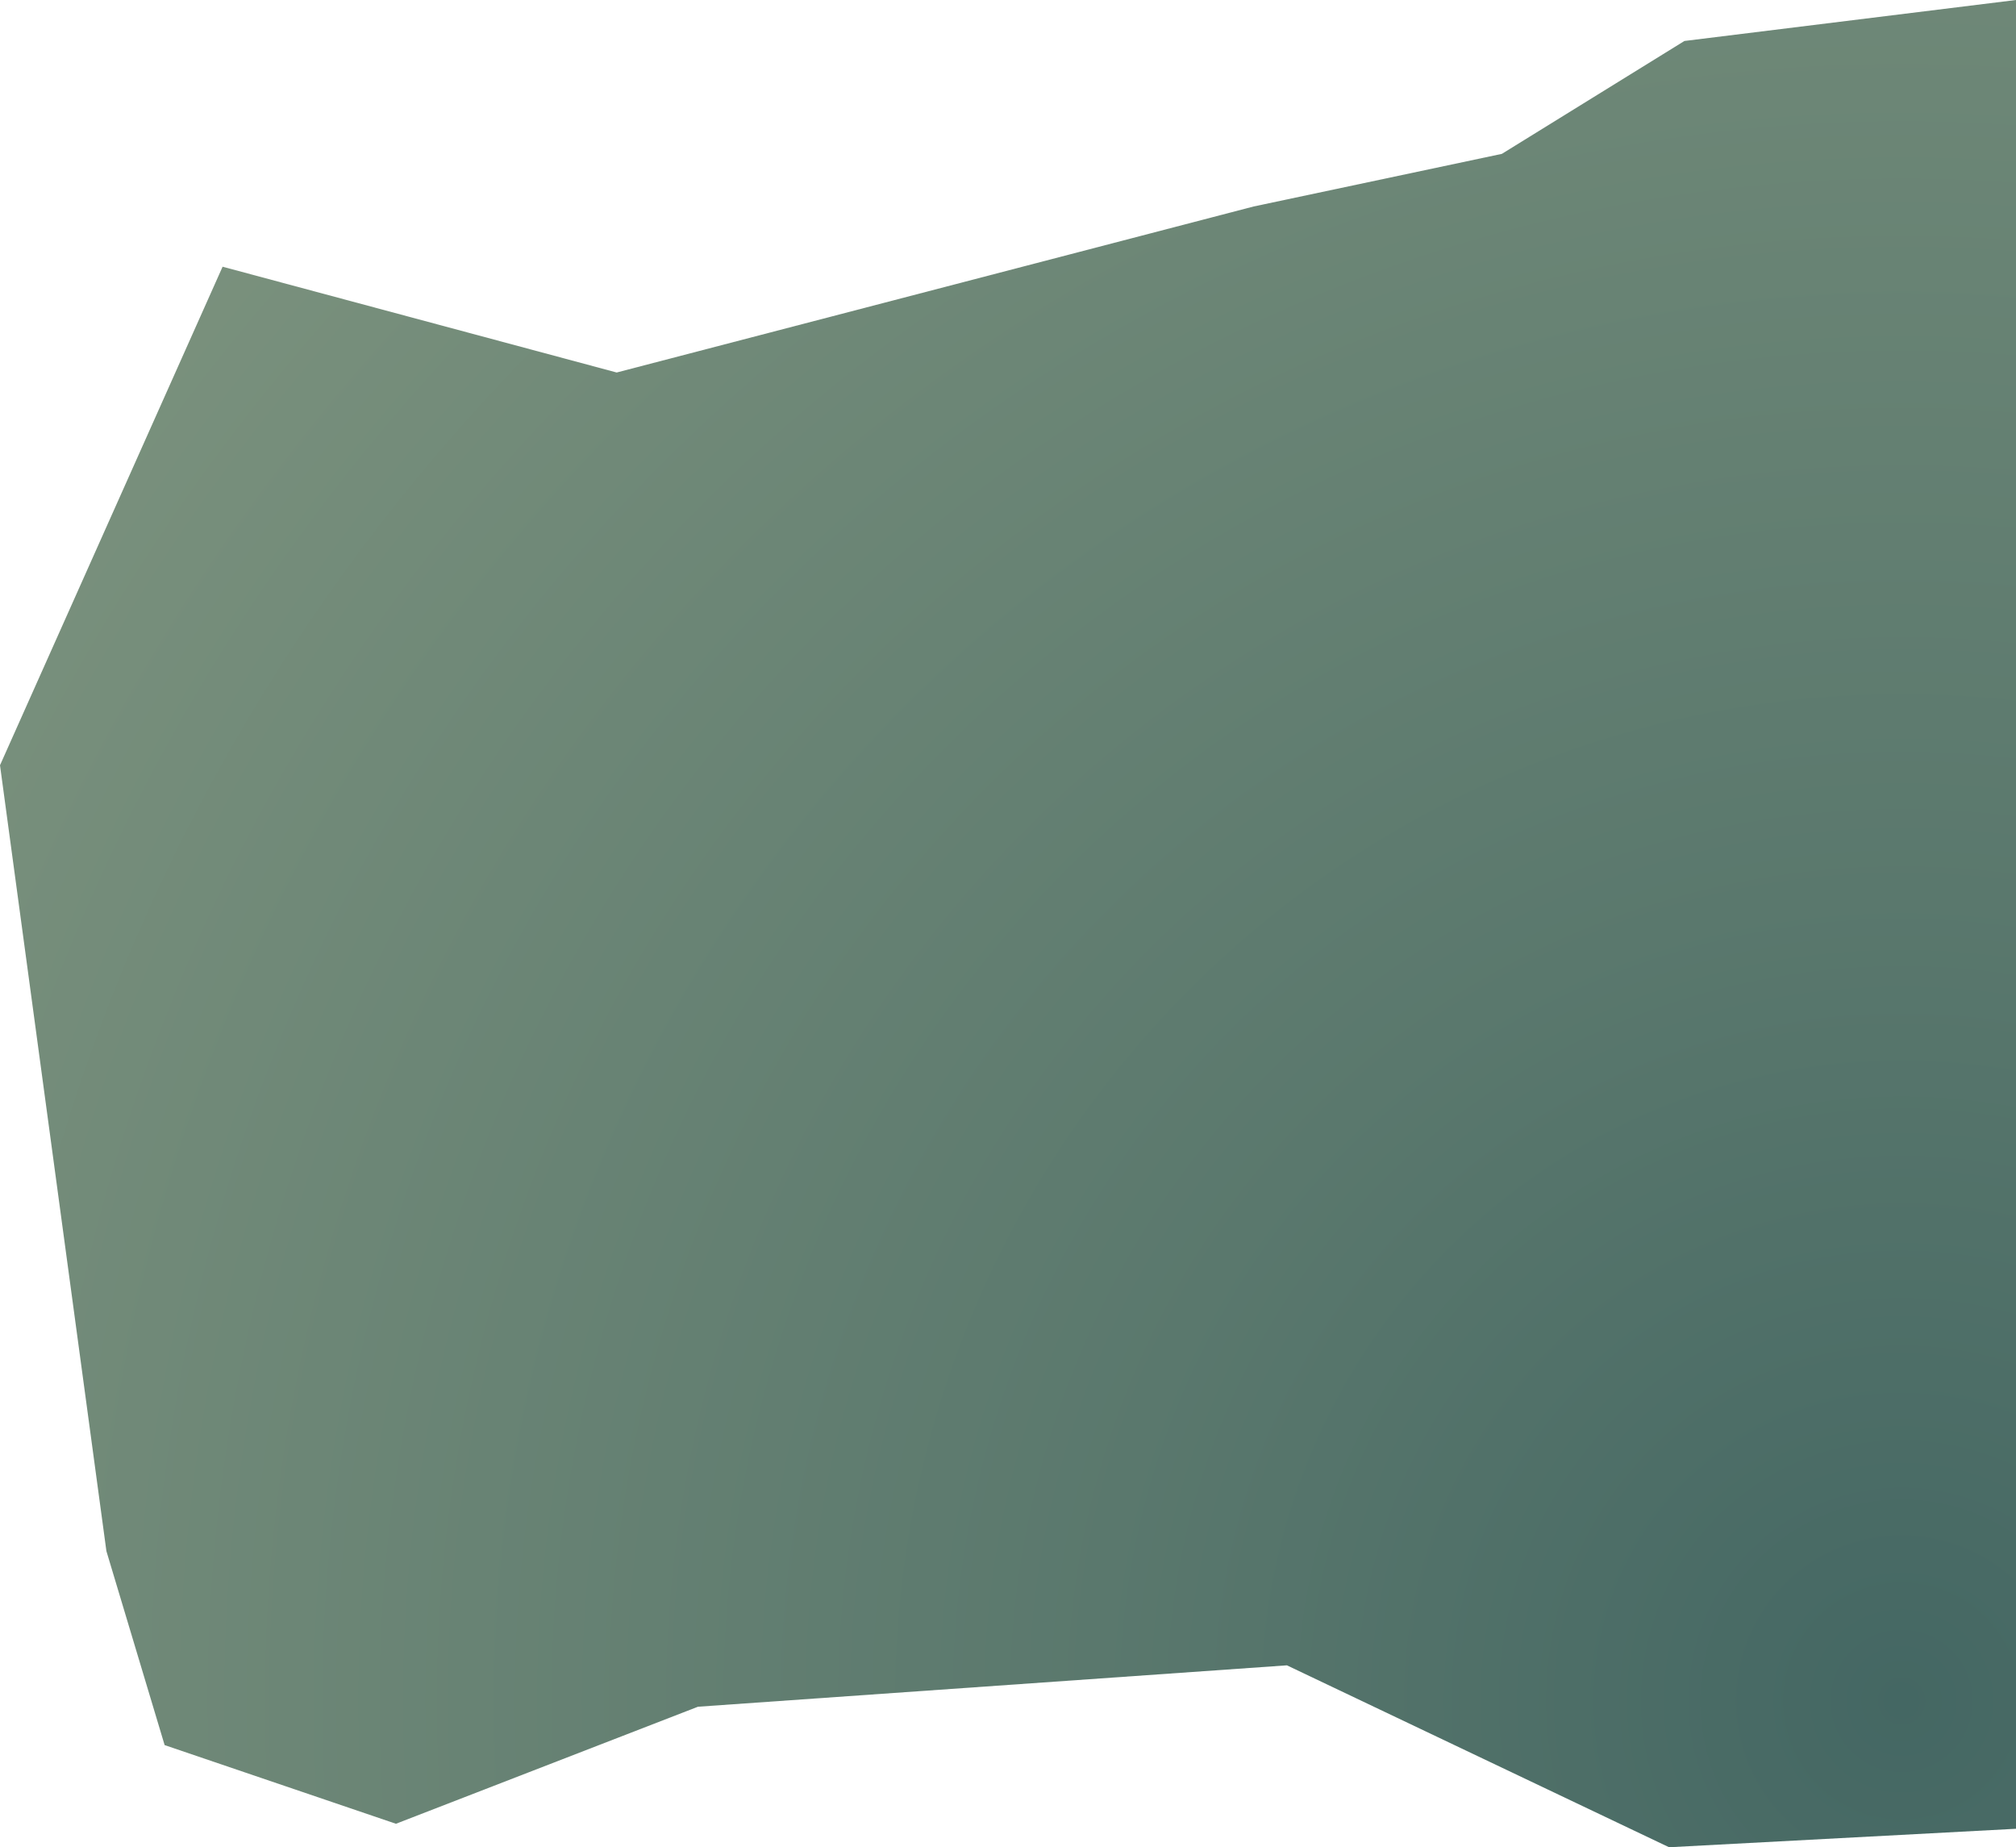 <?xml version="1.0" encoding="iso-8859-1"?>
<!-- Generator: Adobe Illustrator 24.1.2, SVG Export Plug-In . SVG Version: 6.00 Build 0)  -->
<svg version="1.1" id="Layer_1" xmlns="http://www.w3.org/2000/svg" xmlns:xlink="http://www.w3.org/1999/xlink" x="0px" y="0px"
	 viewBox="0 0 1494 1368.689" style="enable-background:new 0 0 1494 1368.689;" xml:space="preserve">
<radialGradient id="SVGID_1_" cx="1409.249" cy="1260.275" r="2253.378" gradientUnits="userSpaceOnUse">
	<stop  offset="0" style="stop-color:#446763"/>
	<stop  offset="0.265" style="stop-color:#5A786D"/>
	<stop  offset="1" style="stop-color:#8C9F86"/>
</radialGradient>
<polygon style="fill:url(#SVGID_1_);" points="1494,0 1248.276,30.362 1113,114 929,153 457,276 164.958,197.616 0,567 
	78.858,1149.281 122,1293 293.419,1351.29 517.24,1264.572 953.693,1233.899 1236.905,1368.689 1494,1355 "/>
</svg>
